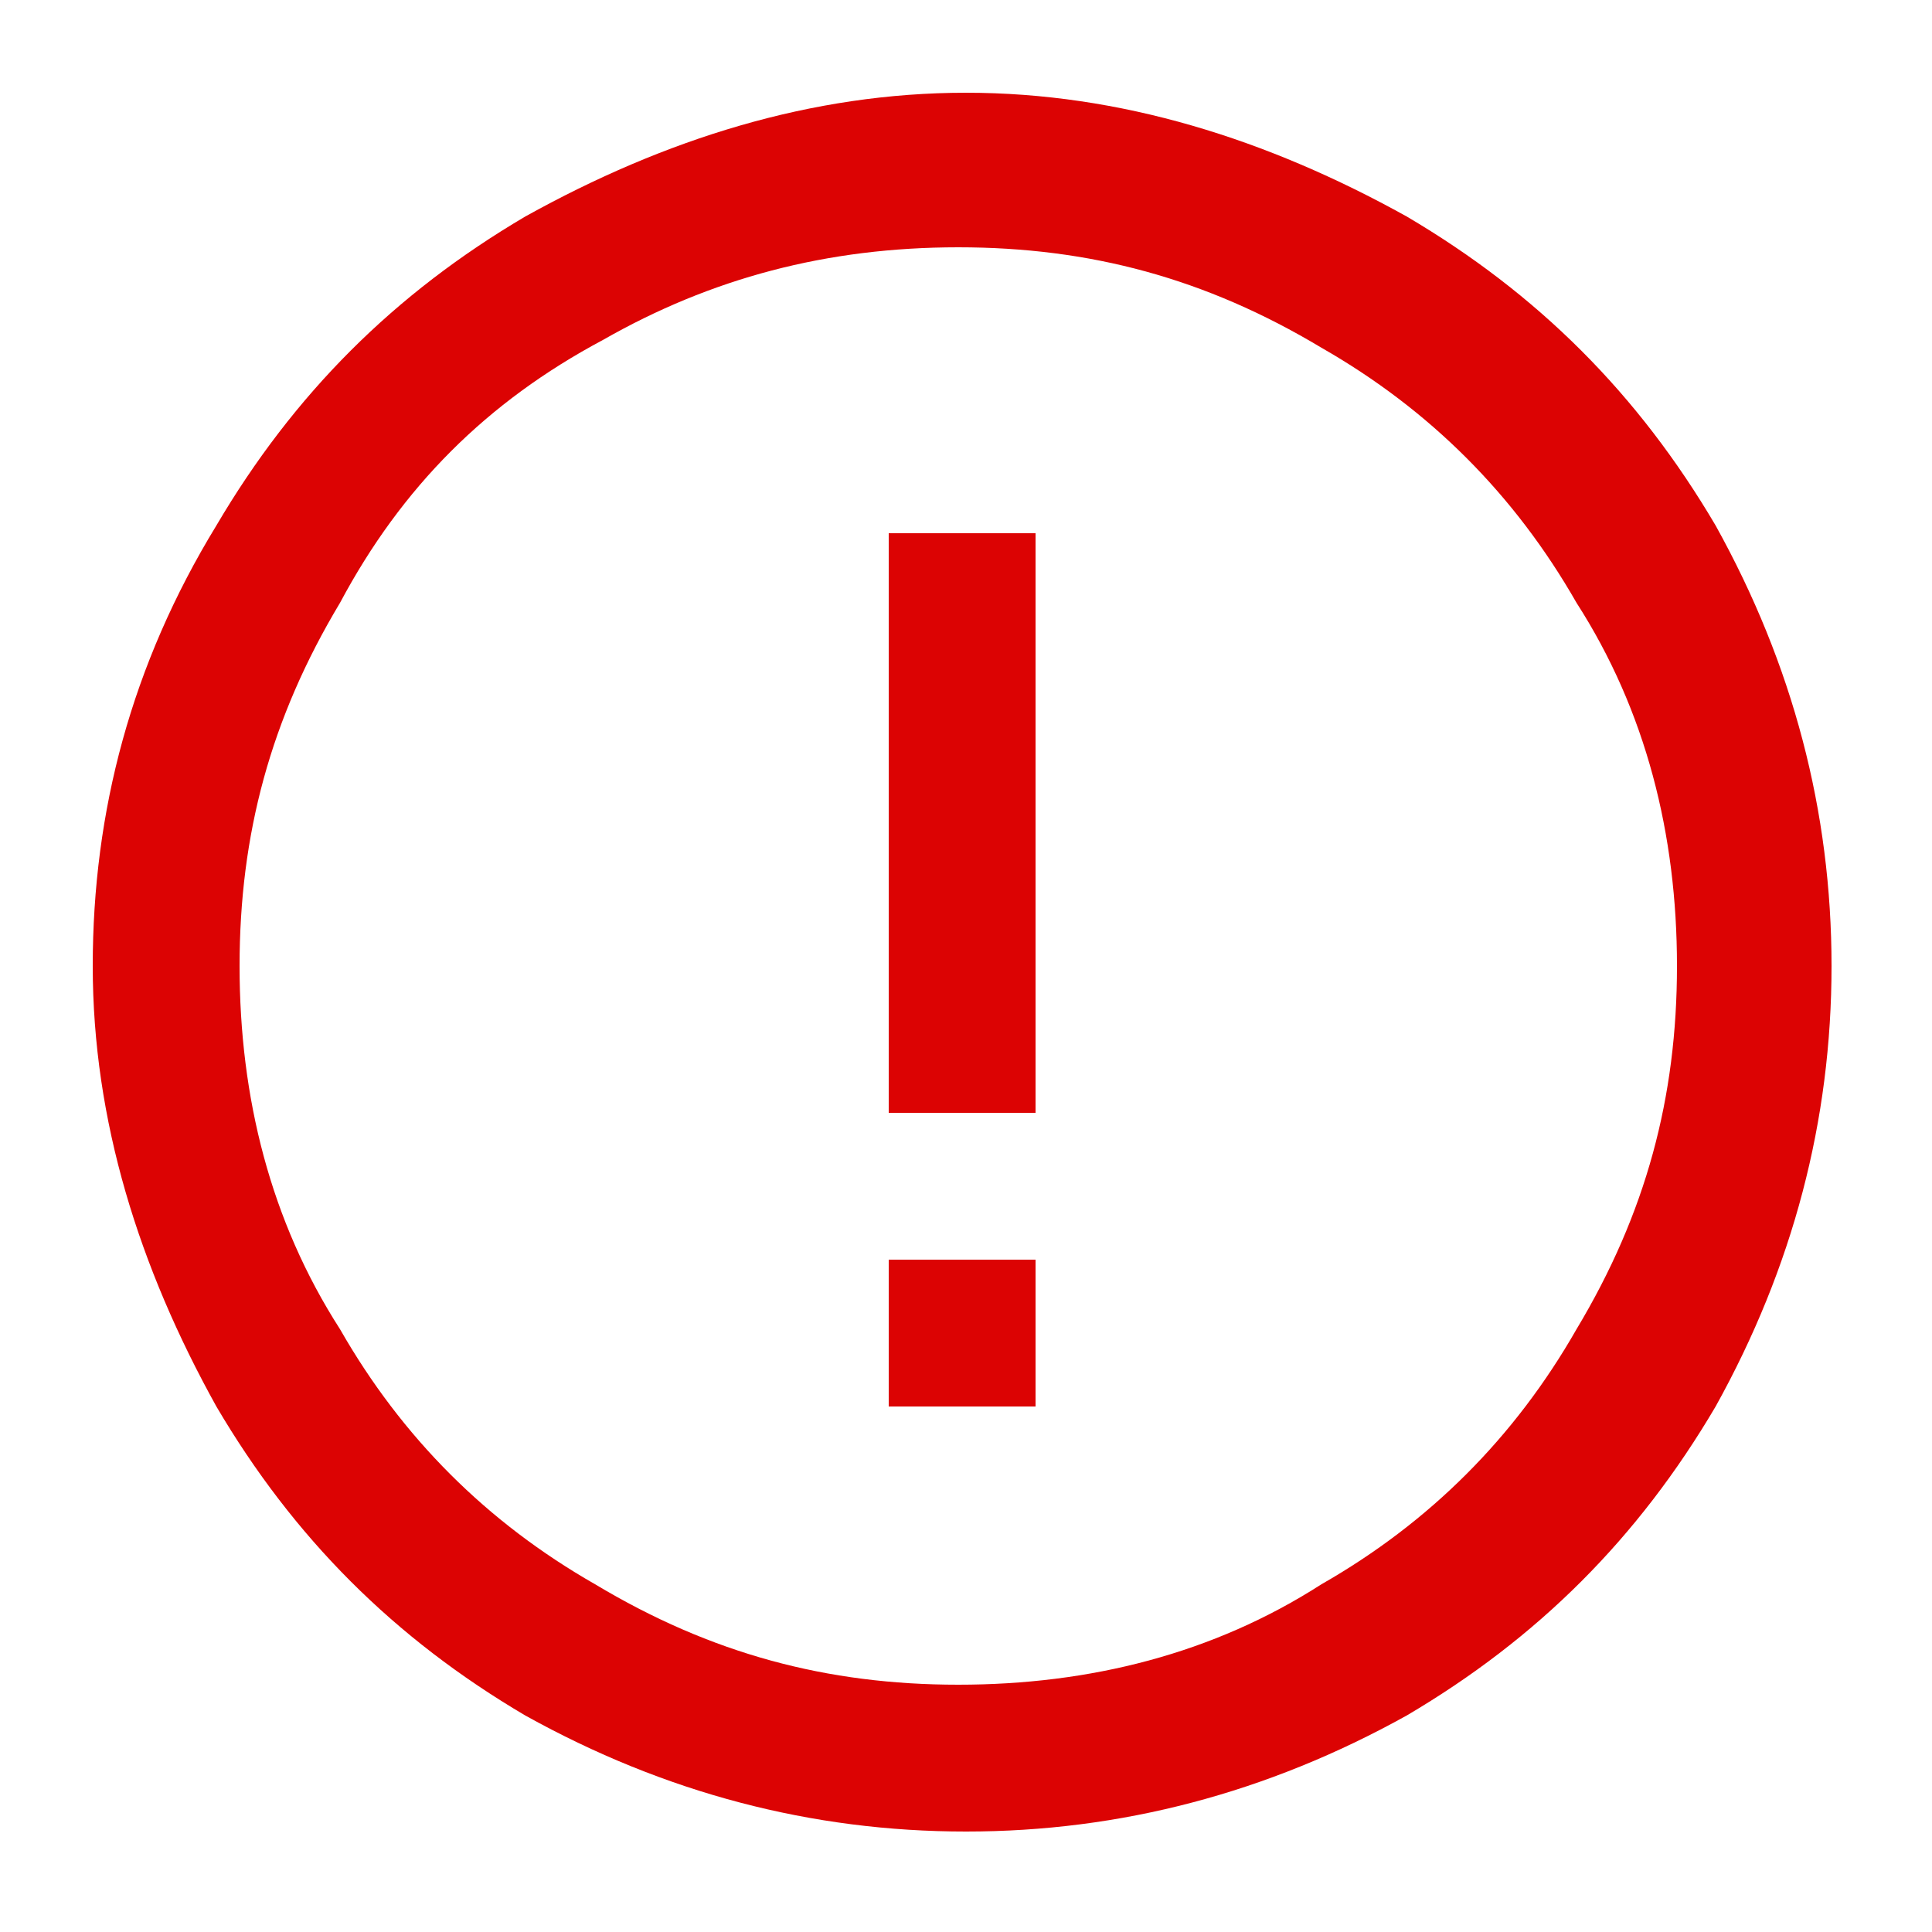 <?xml version="1.0" encoding="utf-8"?>
<!-- Generator: Adobe Illustrator 24.0.2, SVG Export Plug-In . SVG Version: 6.00 Build 0)  -->
<svg version="1.1" id="Layer_1" xmlns="http://www.w3.org/2000/svg" xmlns:xlink="http://www.w3.org/1999/xlink" x="0px" y="0px"
	 width="25px" height="25px" viewBox="0 0 25 25" style="enable-background:new 0 0 25 25;" xml:space="preserve">
<style type="text/css">
	.st0{fill:#DC0303;}
</style>
<g>
	<path class="st0" d="M18.2,2.8c1.7,1,3,2.3,4,4c1,1.8,1.5,3.7,1.5,5.7c0,2-0.5,3.9-1.5,5.7c-1,1.7-2.3,3-4,4
		c-1.8,1-3.7,1.5-5.7,1.5s-3.9-0.5-5.7-1.5c-1.7-1-3-2.3-4-4c-1-1.8-1.6-3.7-1.6-5.7c0-2,0.5-3.9,1.6-5.7c1-1.7,2.3-3,4-4
		c1.8-1,3.7-1.6,5.7-1.6S16.4,1.8,18.2,2.8z M7.8,4.4C6.3,5.2,5.2,6.3,4.4,7.8c-0.9,1.5-1.3,3-1.3,4.7s0.4,3.3,1.3,4.7
		c0.8,1.4,1.9,2.5,3.3,3.3c1.5,0.9,3,1.3,4.7,1.3s3.3-0.4,4.7-1.3c1.4-0.8,2.5-1.9,3.3-3.3c0.9-1.5,1.3-3,1.3-4.7s-0.4-3.3-1.3-4.7
		c-0.8-1.4-1.9-2.5-3.3-3.3c-1.5-0.9-3-1.3-4.7-1.3S9.2,3.6,7.8,4.4z M13.4,6.9v7.5h-1.9V6.9H13.4z M13.4,16.3v1.9h-1.9v-1.9H13.4z"
		/>
</g>
</svg>
